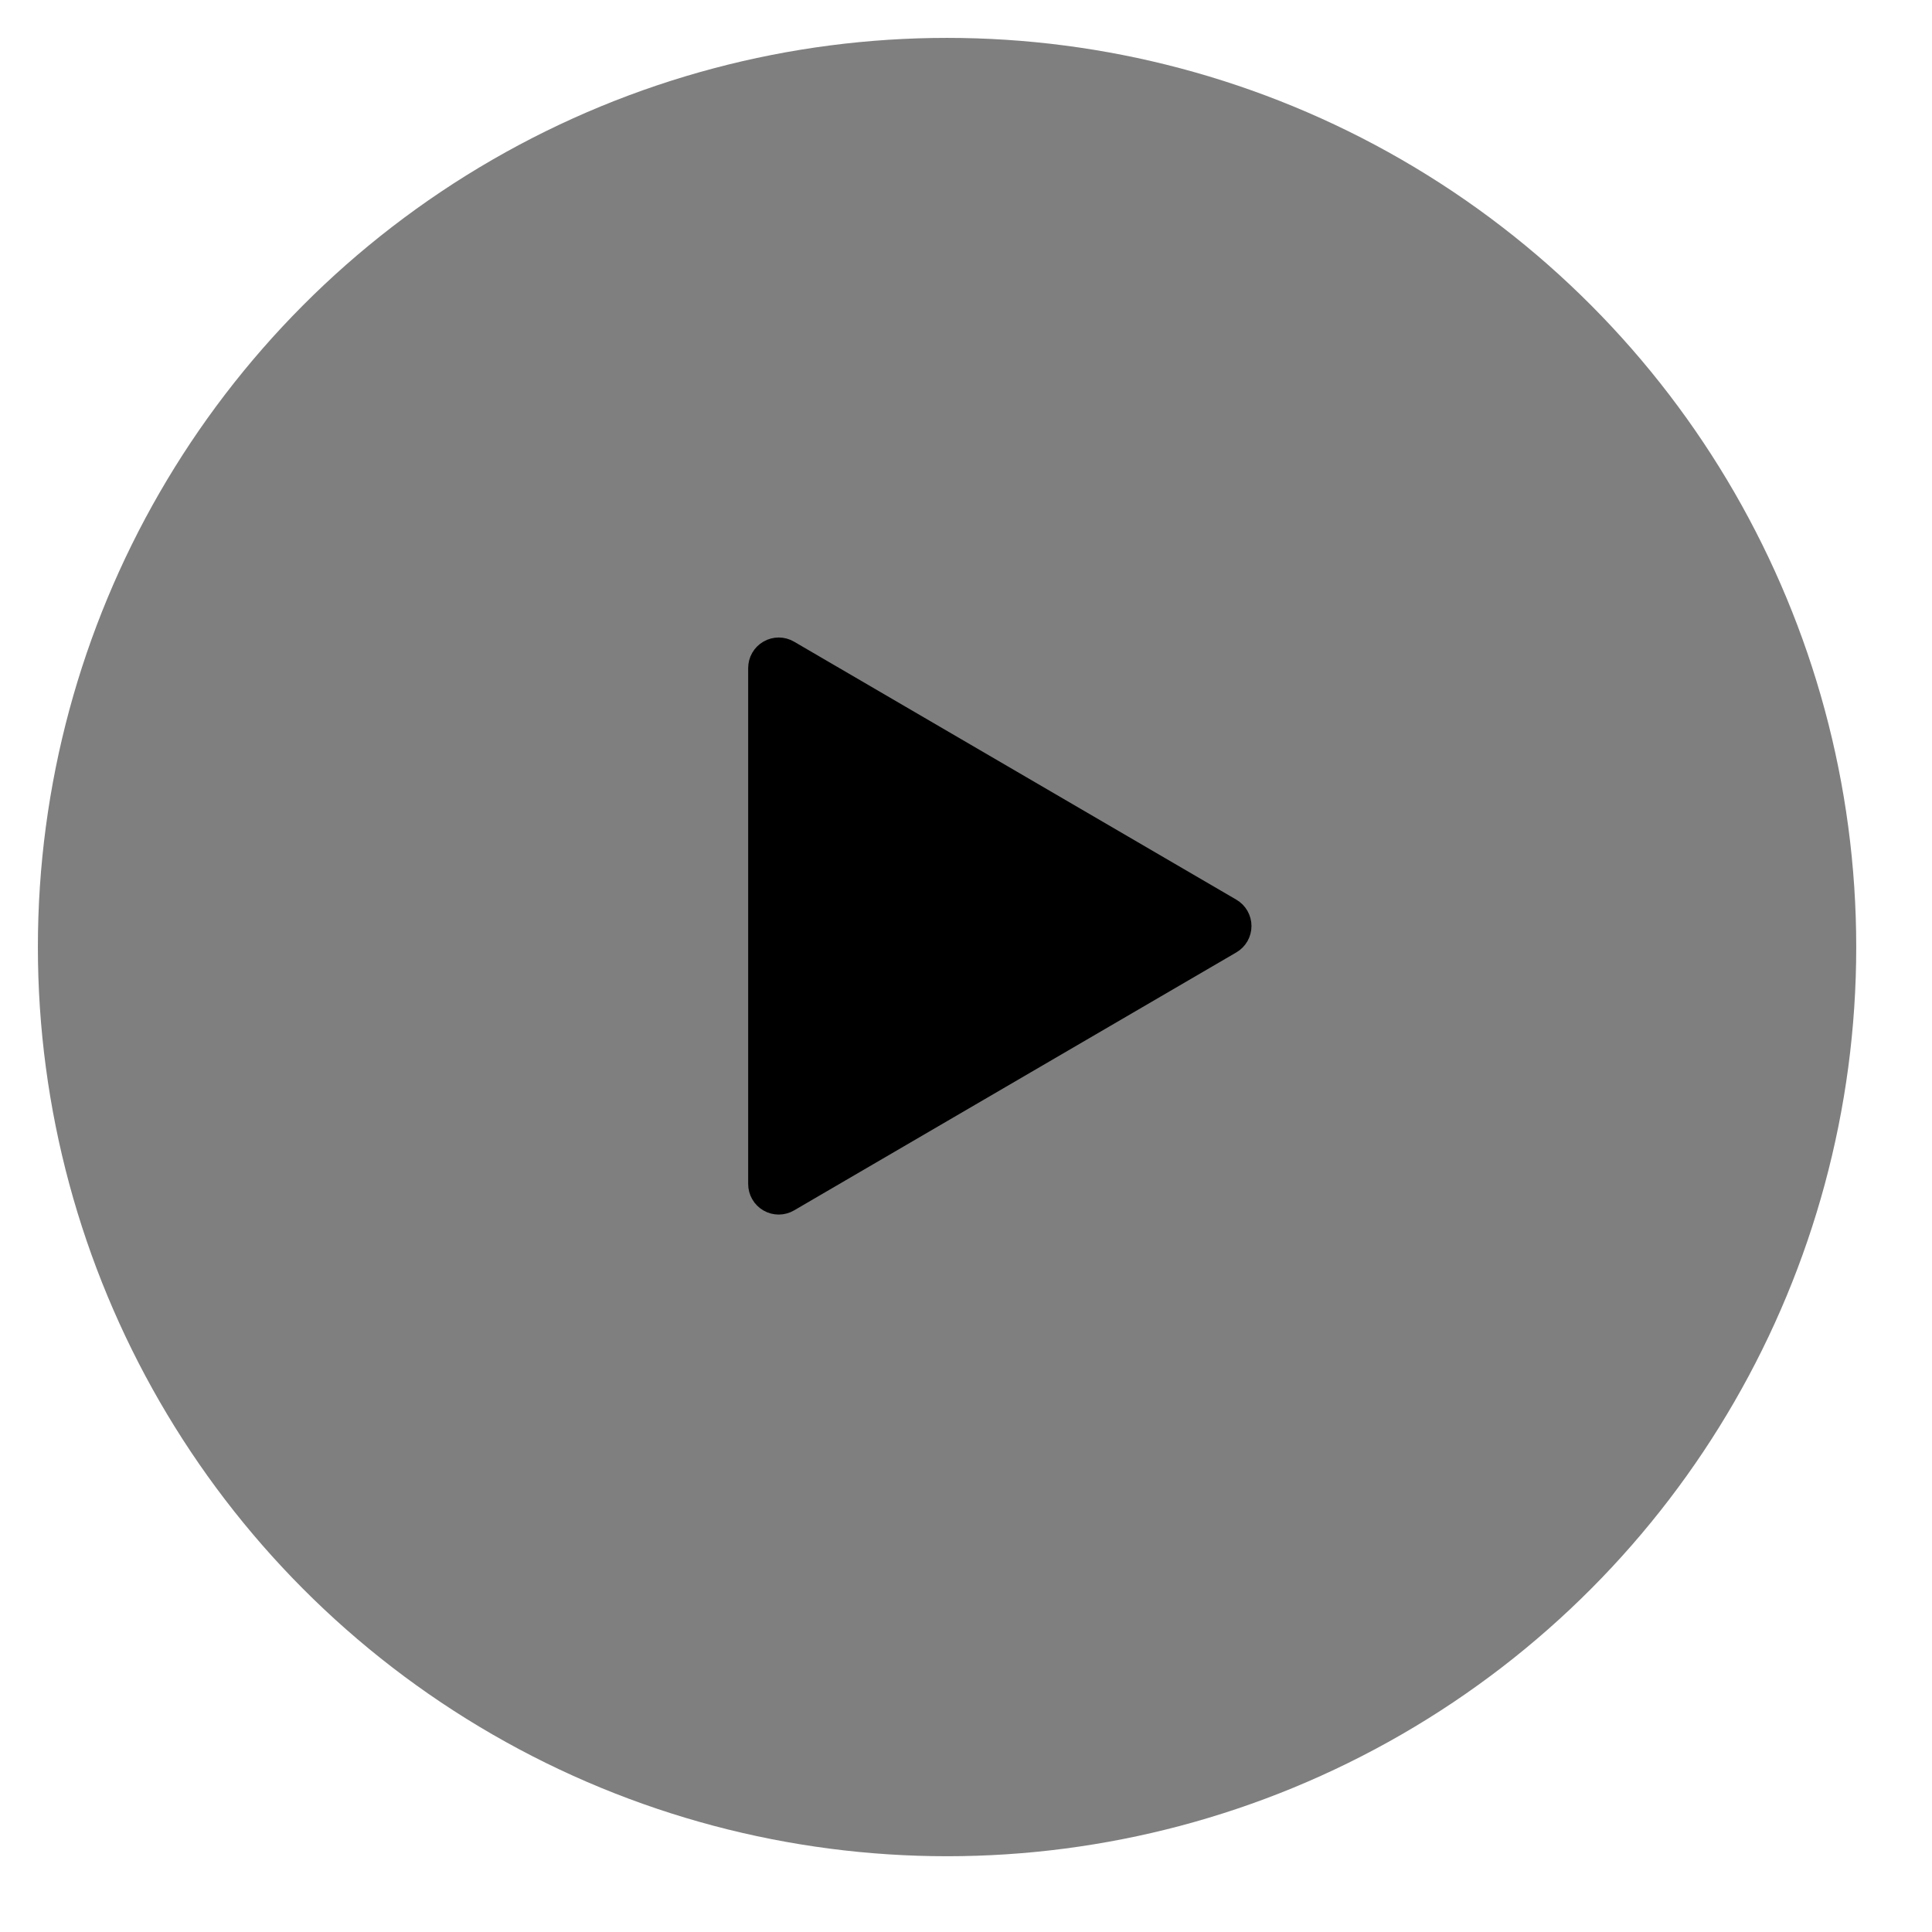 <svg viewBox="0 0 102 102" fill="current" preserveAspectRatio="xMidYMid meet"
    xmlns="http://www.w3.org/2000/svg">
    <circle cx="50" cy="50" r="48" fill="#000" fill-opacity="0.5"/>
    <path fill="current" stroke="current" d="M41.671 34.309L65.022 47.931C65.19 48.029 65.328 48.169 65.425 48.337C65.521 48.506 65.572 48.696 65.572 48.89C65.572 49.084 65.521 49.274 65.425 49.443C65.328 49.611 65.19 49.751 65.022 49.849L41.671 63.471C41.502 63.57 41.31 63.622 41.114 63.623C40.918 63.623 40.725 63.572 40.556 63.474C40.386 63.376 40.245 63.235 40.148 63.065C40.05 62.895 39.999 62.703 40 62.507V35.269C40 35.073 40.051 34.881 40.149 34.712C40.247 34.543 40.388 34.403 40.558 34.305C40.727 34.208 40.919 34.157 41.115 34.157C41.31 34.158 41.502 34.21 41.671 34.309Z"/>
</svg>
